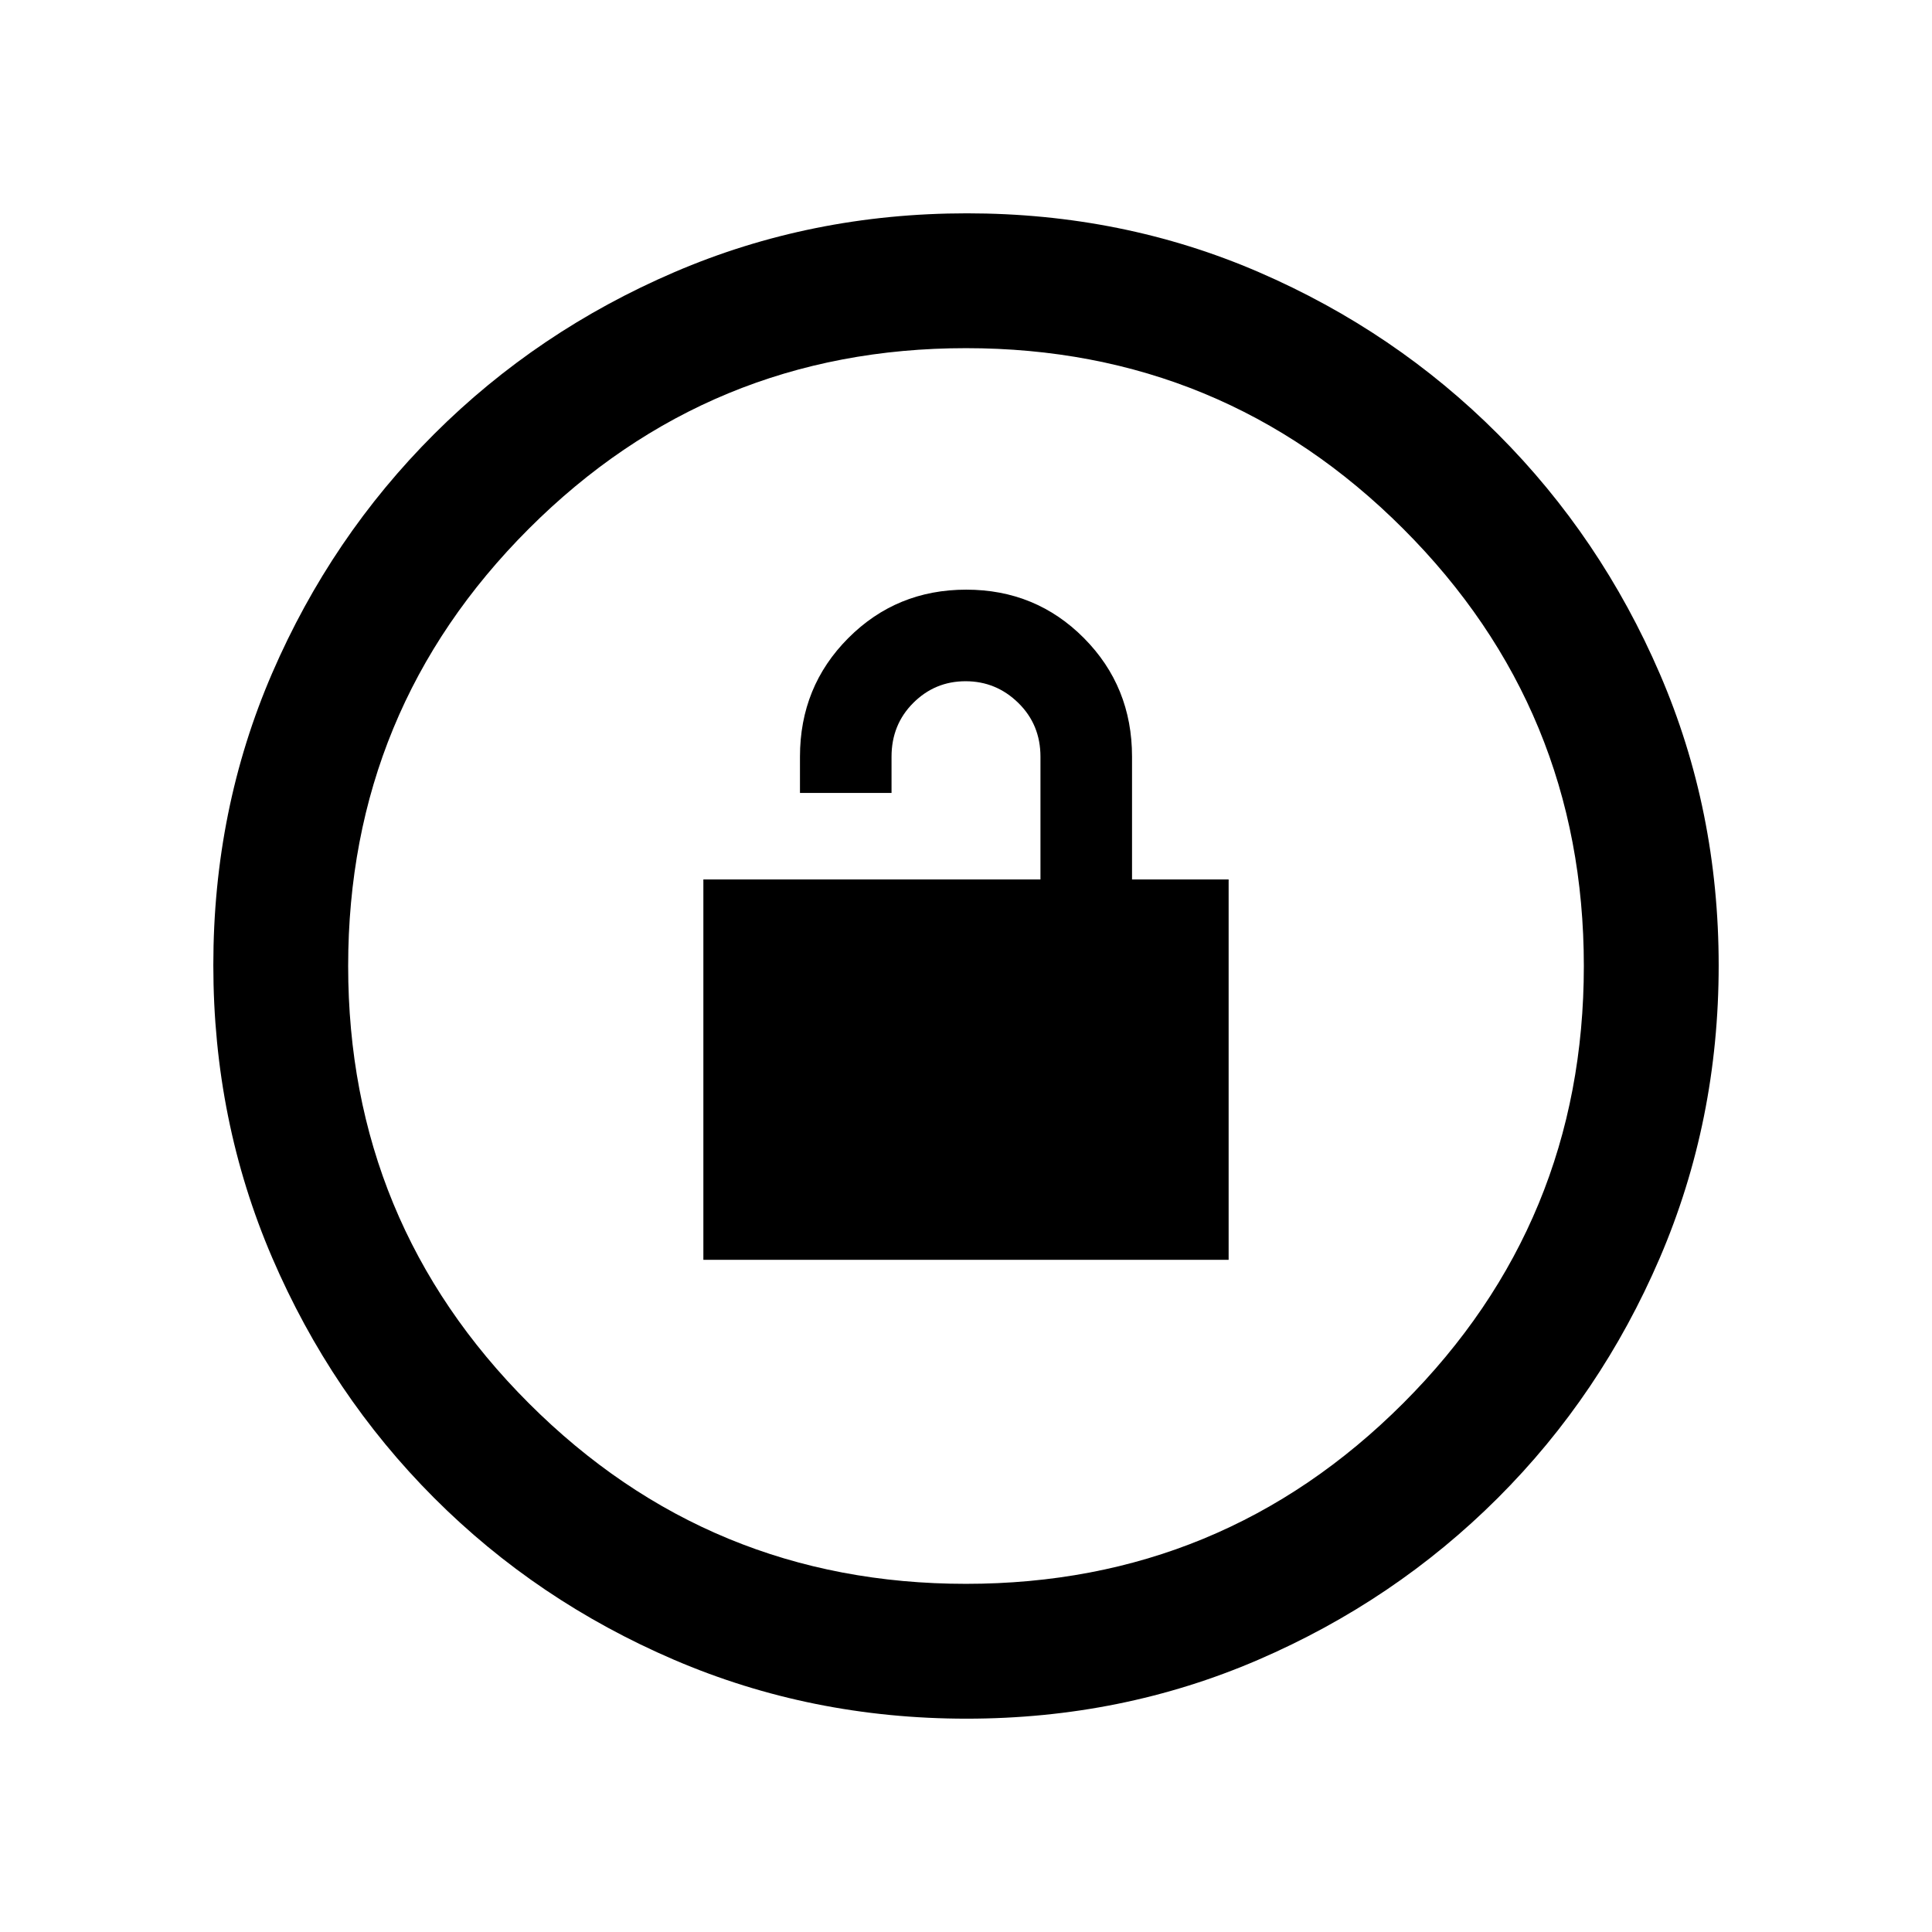 <svg xmlns="http://www.w3.org/2000/svg" height="20" viewBox="0 -960 960 960" width="20"><path d="M349.5-334h261v-189h-48v-61q0-34.86-23.89-58.93-23.9-24.07-58.5-24.07-34.61 0-58.61 24.07t-24 58.93v18H443v-18q0-15.94 10.79-26.72t26-10.78q15.21 0 26.21 10.78T517-584v61H349.5v189Zm130.78 228q-77.19 0-145.35-29.26-68.15-29.27-119.29-80.5Q164.5-267 135.25-335.05 106-403.09 106-480.46q0-77.45 29.26-145.11 29.27-67.65 80.5-118.79Q267-795.5 335.05-824.75 403.09-854 480.46-854q77.45 0 145.11 29.26 67.65 29.27 118.79 80.5Q795.5-693 824.75-625.19T854-480.28q0 77.19-29.26 145.35-29.27 68.15-80.5 119.29Q693-164.5 625.19-135.25T480.28-106Zm-.28-67q127.5 0 217.25-89.75T787-480q0-127.5-89.75-217.25T480-787q-127.5 0-217.25 89.75T173-480q0 127.5 89.75 217.25T480-173Zm0-307Z"/></svg>